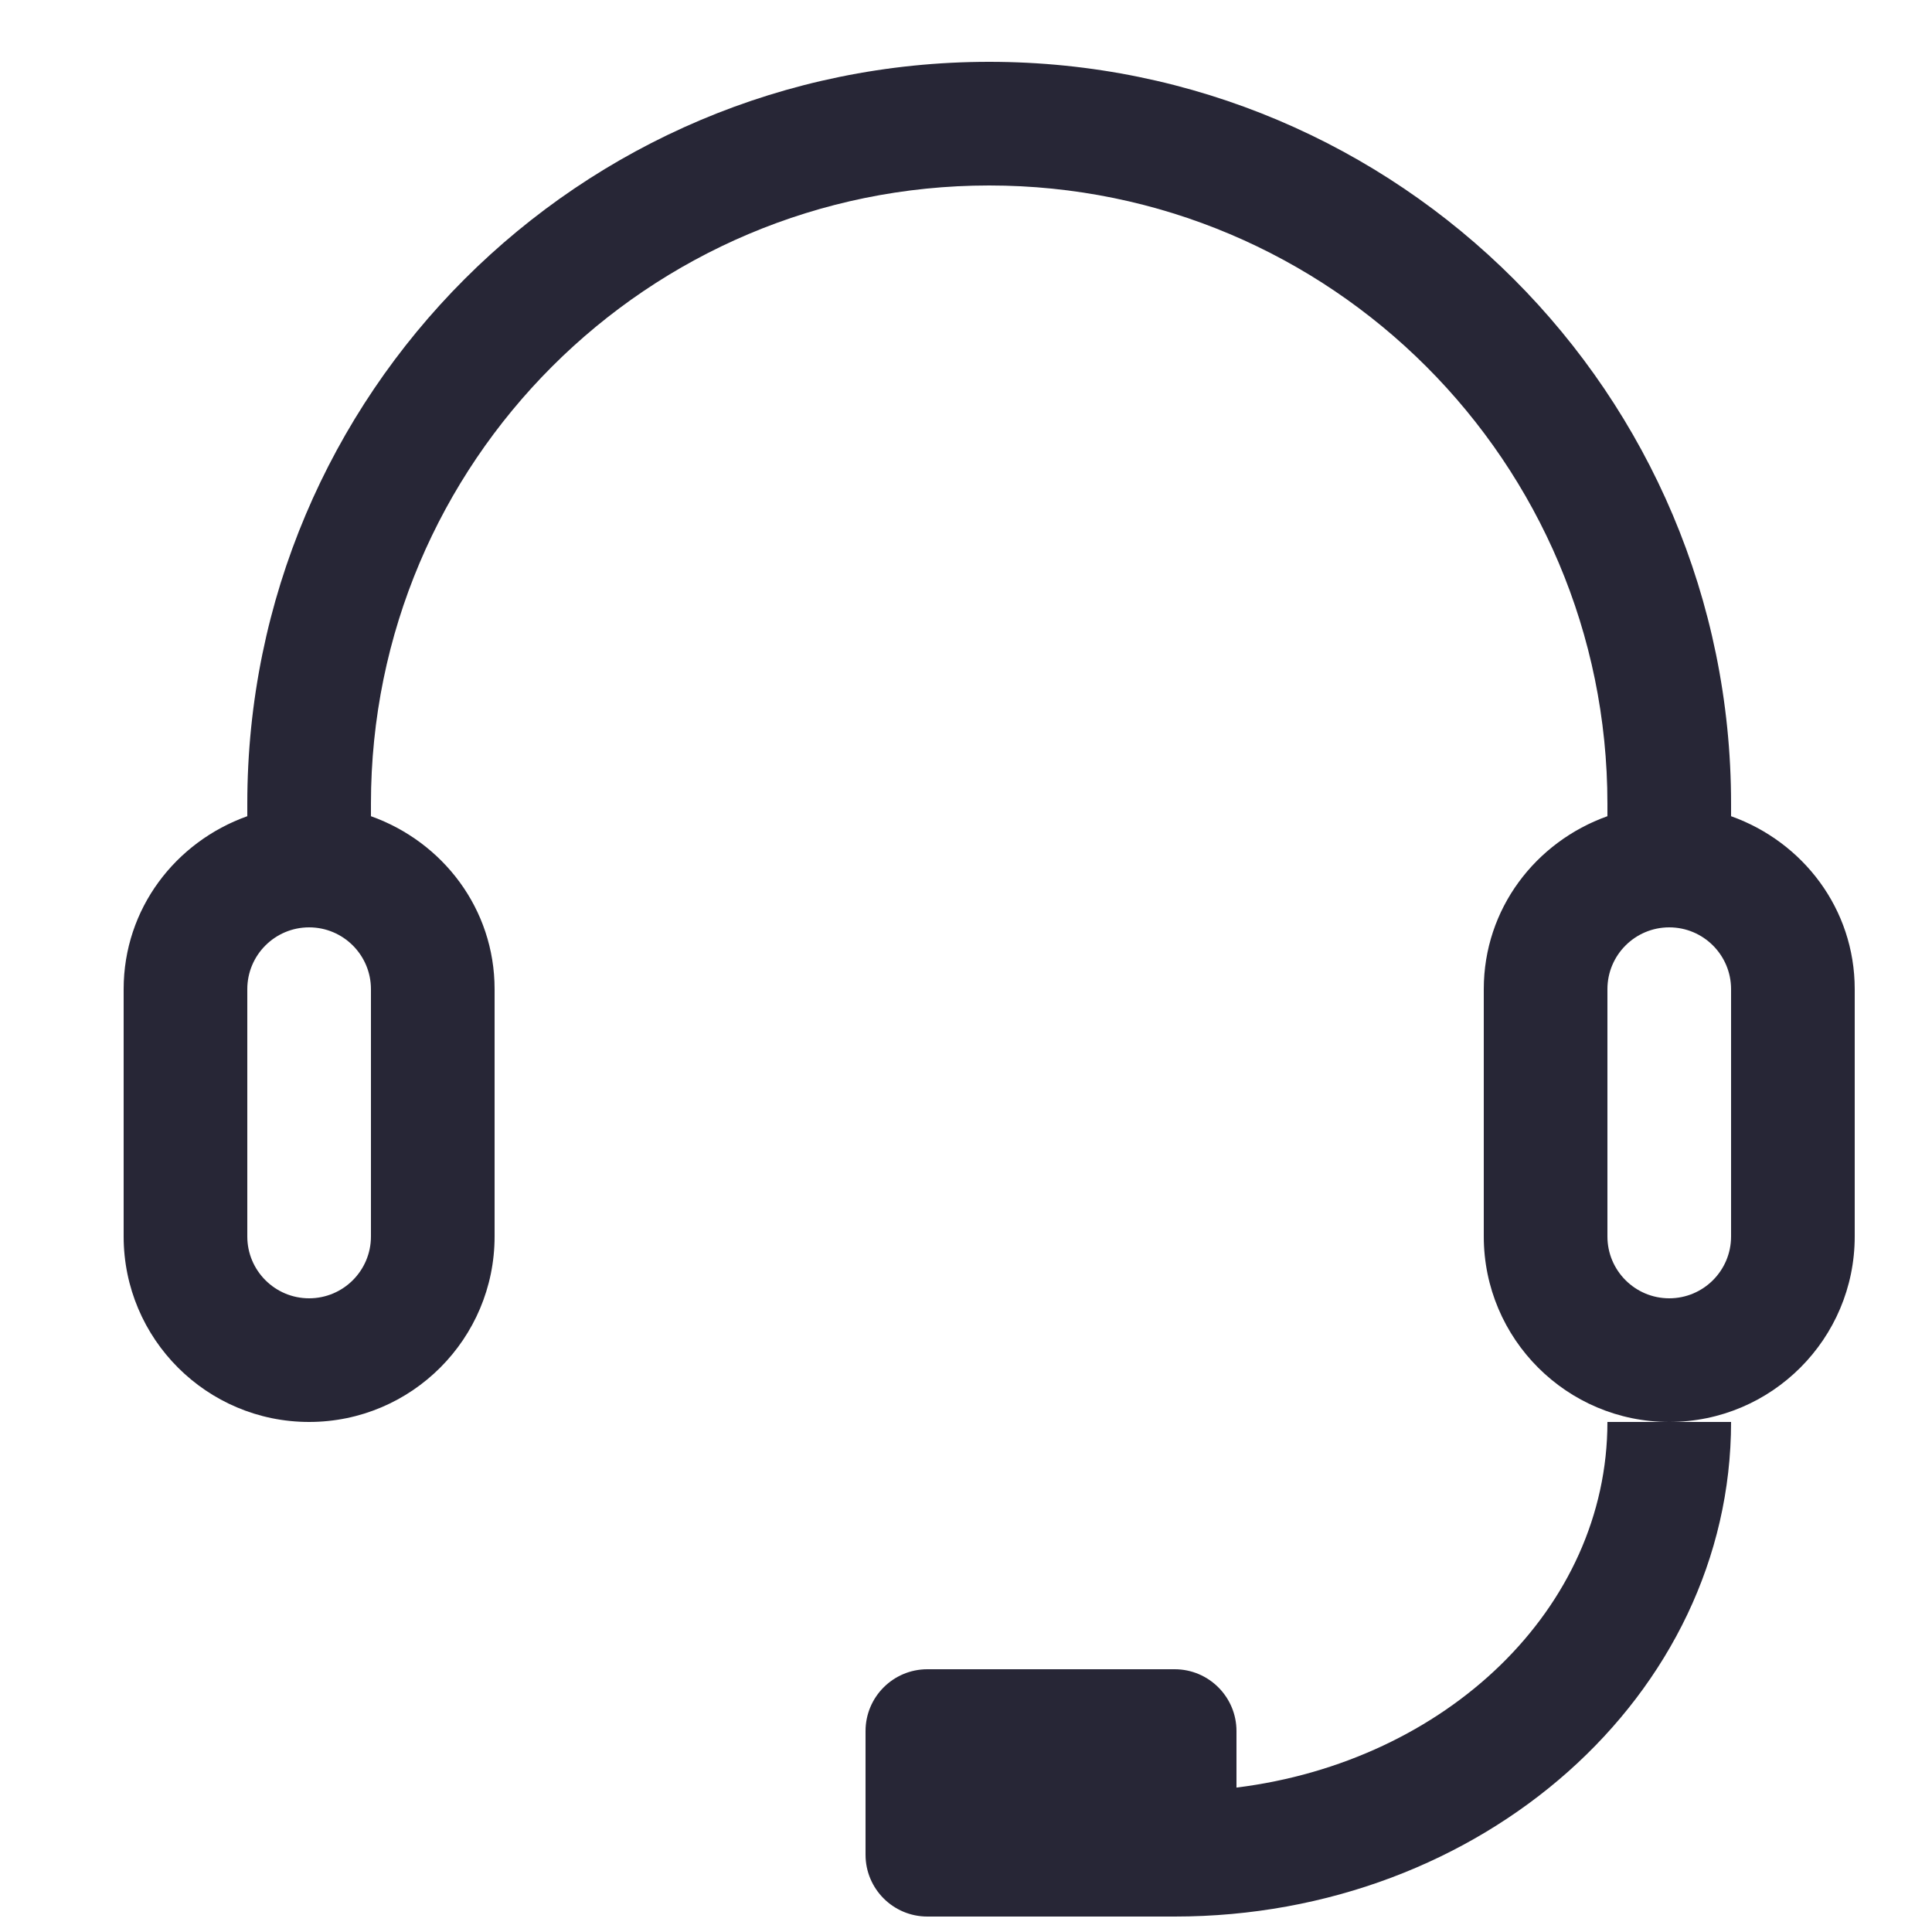 <?xml version="1.0" standalone="no"?><!DOCTYPE svg PUBLIC "-//W3C//DTD SVG 1.1//EN" "http://www.w3.org/Graphics/SVG/1.1/DTD/svg11.dtd"><svg width="16" height="16" viewBox="0 0 16 16" version="1.1" xmlns="http://www.w3.org/2000/svg" xmlns:xlink="http://www.w3.org/1999/xlink"><defs><style type="text/css"><![CDATA[
@font-face { font-family: ifont; src: url(http://at.alicdn.com/t/font_1442373896_4754455.eot?#iefix) format(embedded-opentype), url(http://at.alicdn.com/t/font_1442373896_4754455.woff) format(woff), url(http://at.alicdn.com/t/font_1442373896_4754455.ttf) format(truetype), url(http://at.alicdn.com/t/font_1442373896_4754455.svg#ifont) format(svg); }

]]></style></defs><g class="transform-group"><g transform="scale(0.016, 0.016)"><path d="M864 736C811.008 736 768 692.992 768 640L768 512C768 470.336 794.88 435.712 832 422.464L832 416C832 239.296 688.704 96 512 96 335.296 96 192 239.296 192 416L192 422.464C229.12 435.712 256 470.336 256 512L256 640C256 692.992 212.992 736 160 736 107.008 736 64 692.992 64 640L64 512C64 470.336 90.88 435.712 128 422.464L128 416C128 203.904 299.904 32 512 32 724.096 32 896 203.904 896 416L896 422.464C933.12 435.712 960 470.336 960 512L960 640C960 692.992 916.992 736 864 736ZM160 480C142.336 480 128 494.336 128 512L128 640C128 657.664 142.336 672 160 672 177.664 672 192 657.664 192 640L192 512C192 494.336 177.664 480 160 480ZM896 512C896 494.336 881.664 480 864 480 846.336 480 832 494.336 832 512L832 640C832 657.664 846.336 672 864 672 881.664 672 896 657.664 896 640L896 512ZM608 992 480 992C462.336 992 448 977.664 448 960L448 896C448 878.336 462.336 864 480 864L608 864C625.664 864 640 878.336 640 896L640 925.248C748.416 911.808 832 832.64 832 736L864 736 896 736C896 877.376 767.04 992 608 992Z" fill="#272636"></path></g></g></svg>